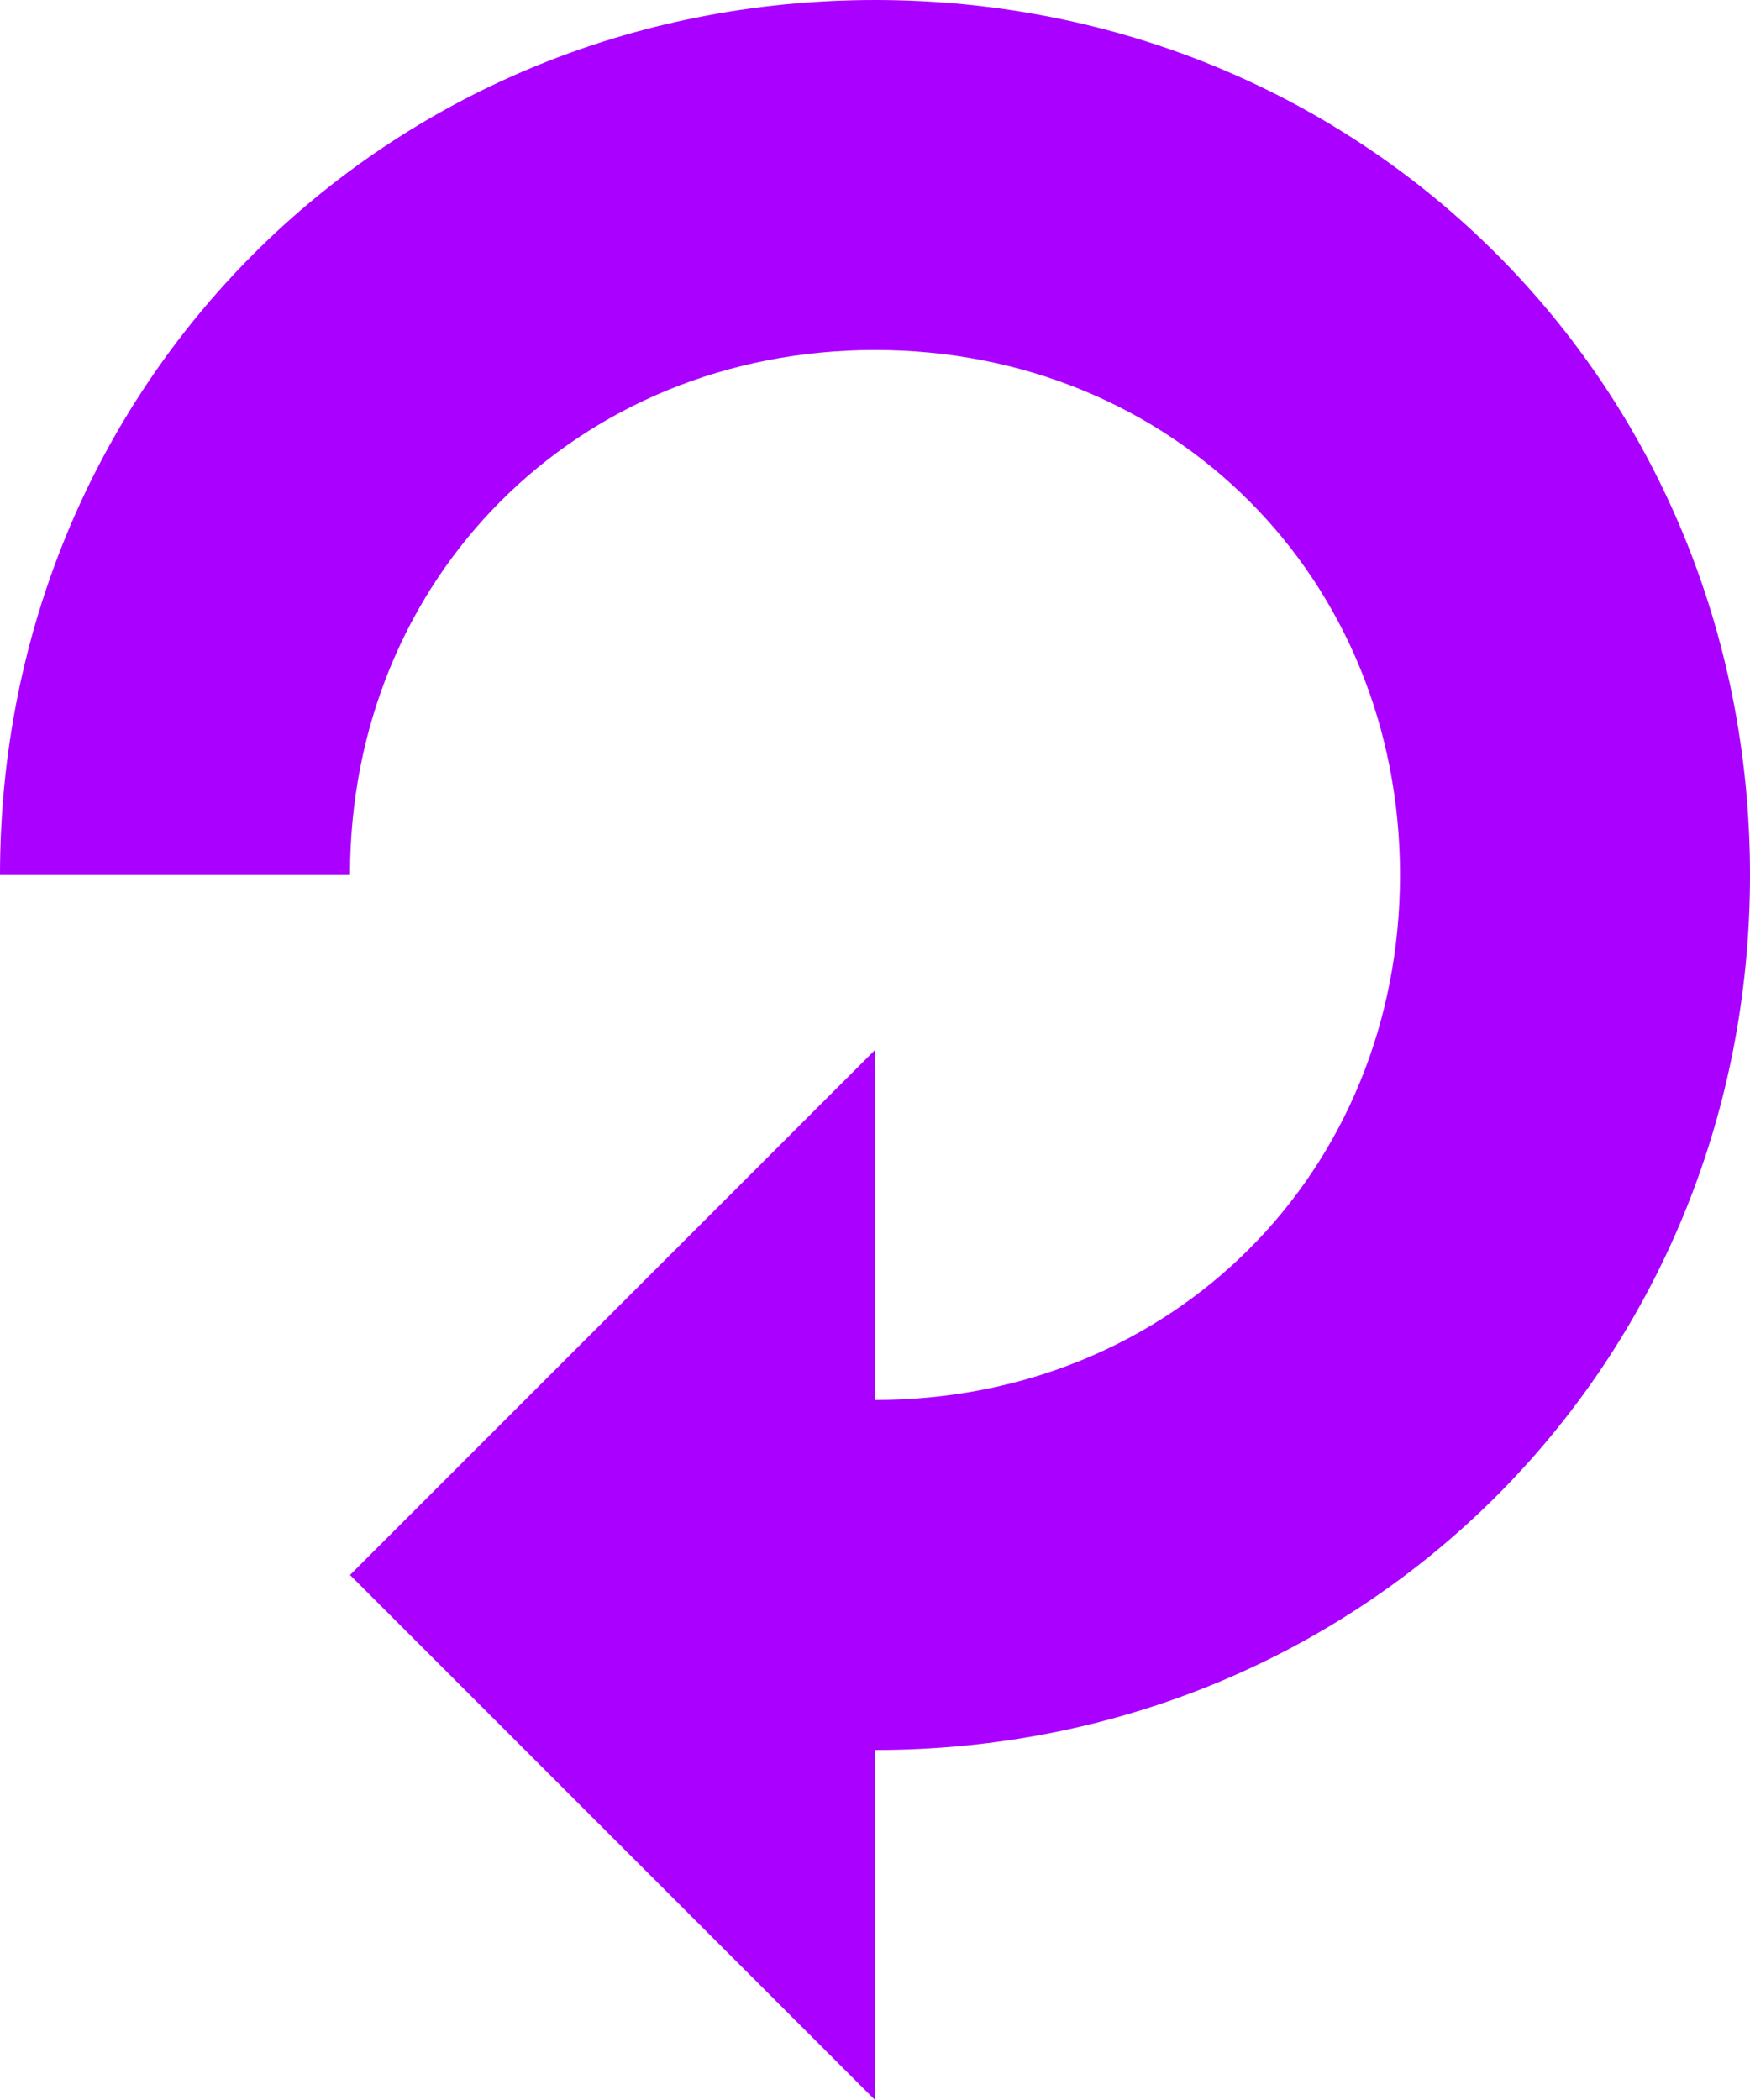 <?xml version="1.0" encoding="utf-8"?>
<svg version="1.2" baseProfile="tiny" id="Layer_1" xmlns="http://www.w3.org/2000/svg" xmlns:xlink="http://www.w3.org/1999/xlink"
	 x="0px" y="0px" viewBox="0 0 10 12" xml:space="preserve">
<path fill="#AA00FF" d="M5,0C2.2,0,0,2.2,0,5h2c0-1.7,1.3-3,3-3s3,1.3,3,3S6.7,8,5,8V6L2,9l3,3v-2c2.8,0,5-2.2,5-5
	S7.8,0,5,0z"/>
</svg>
